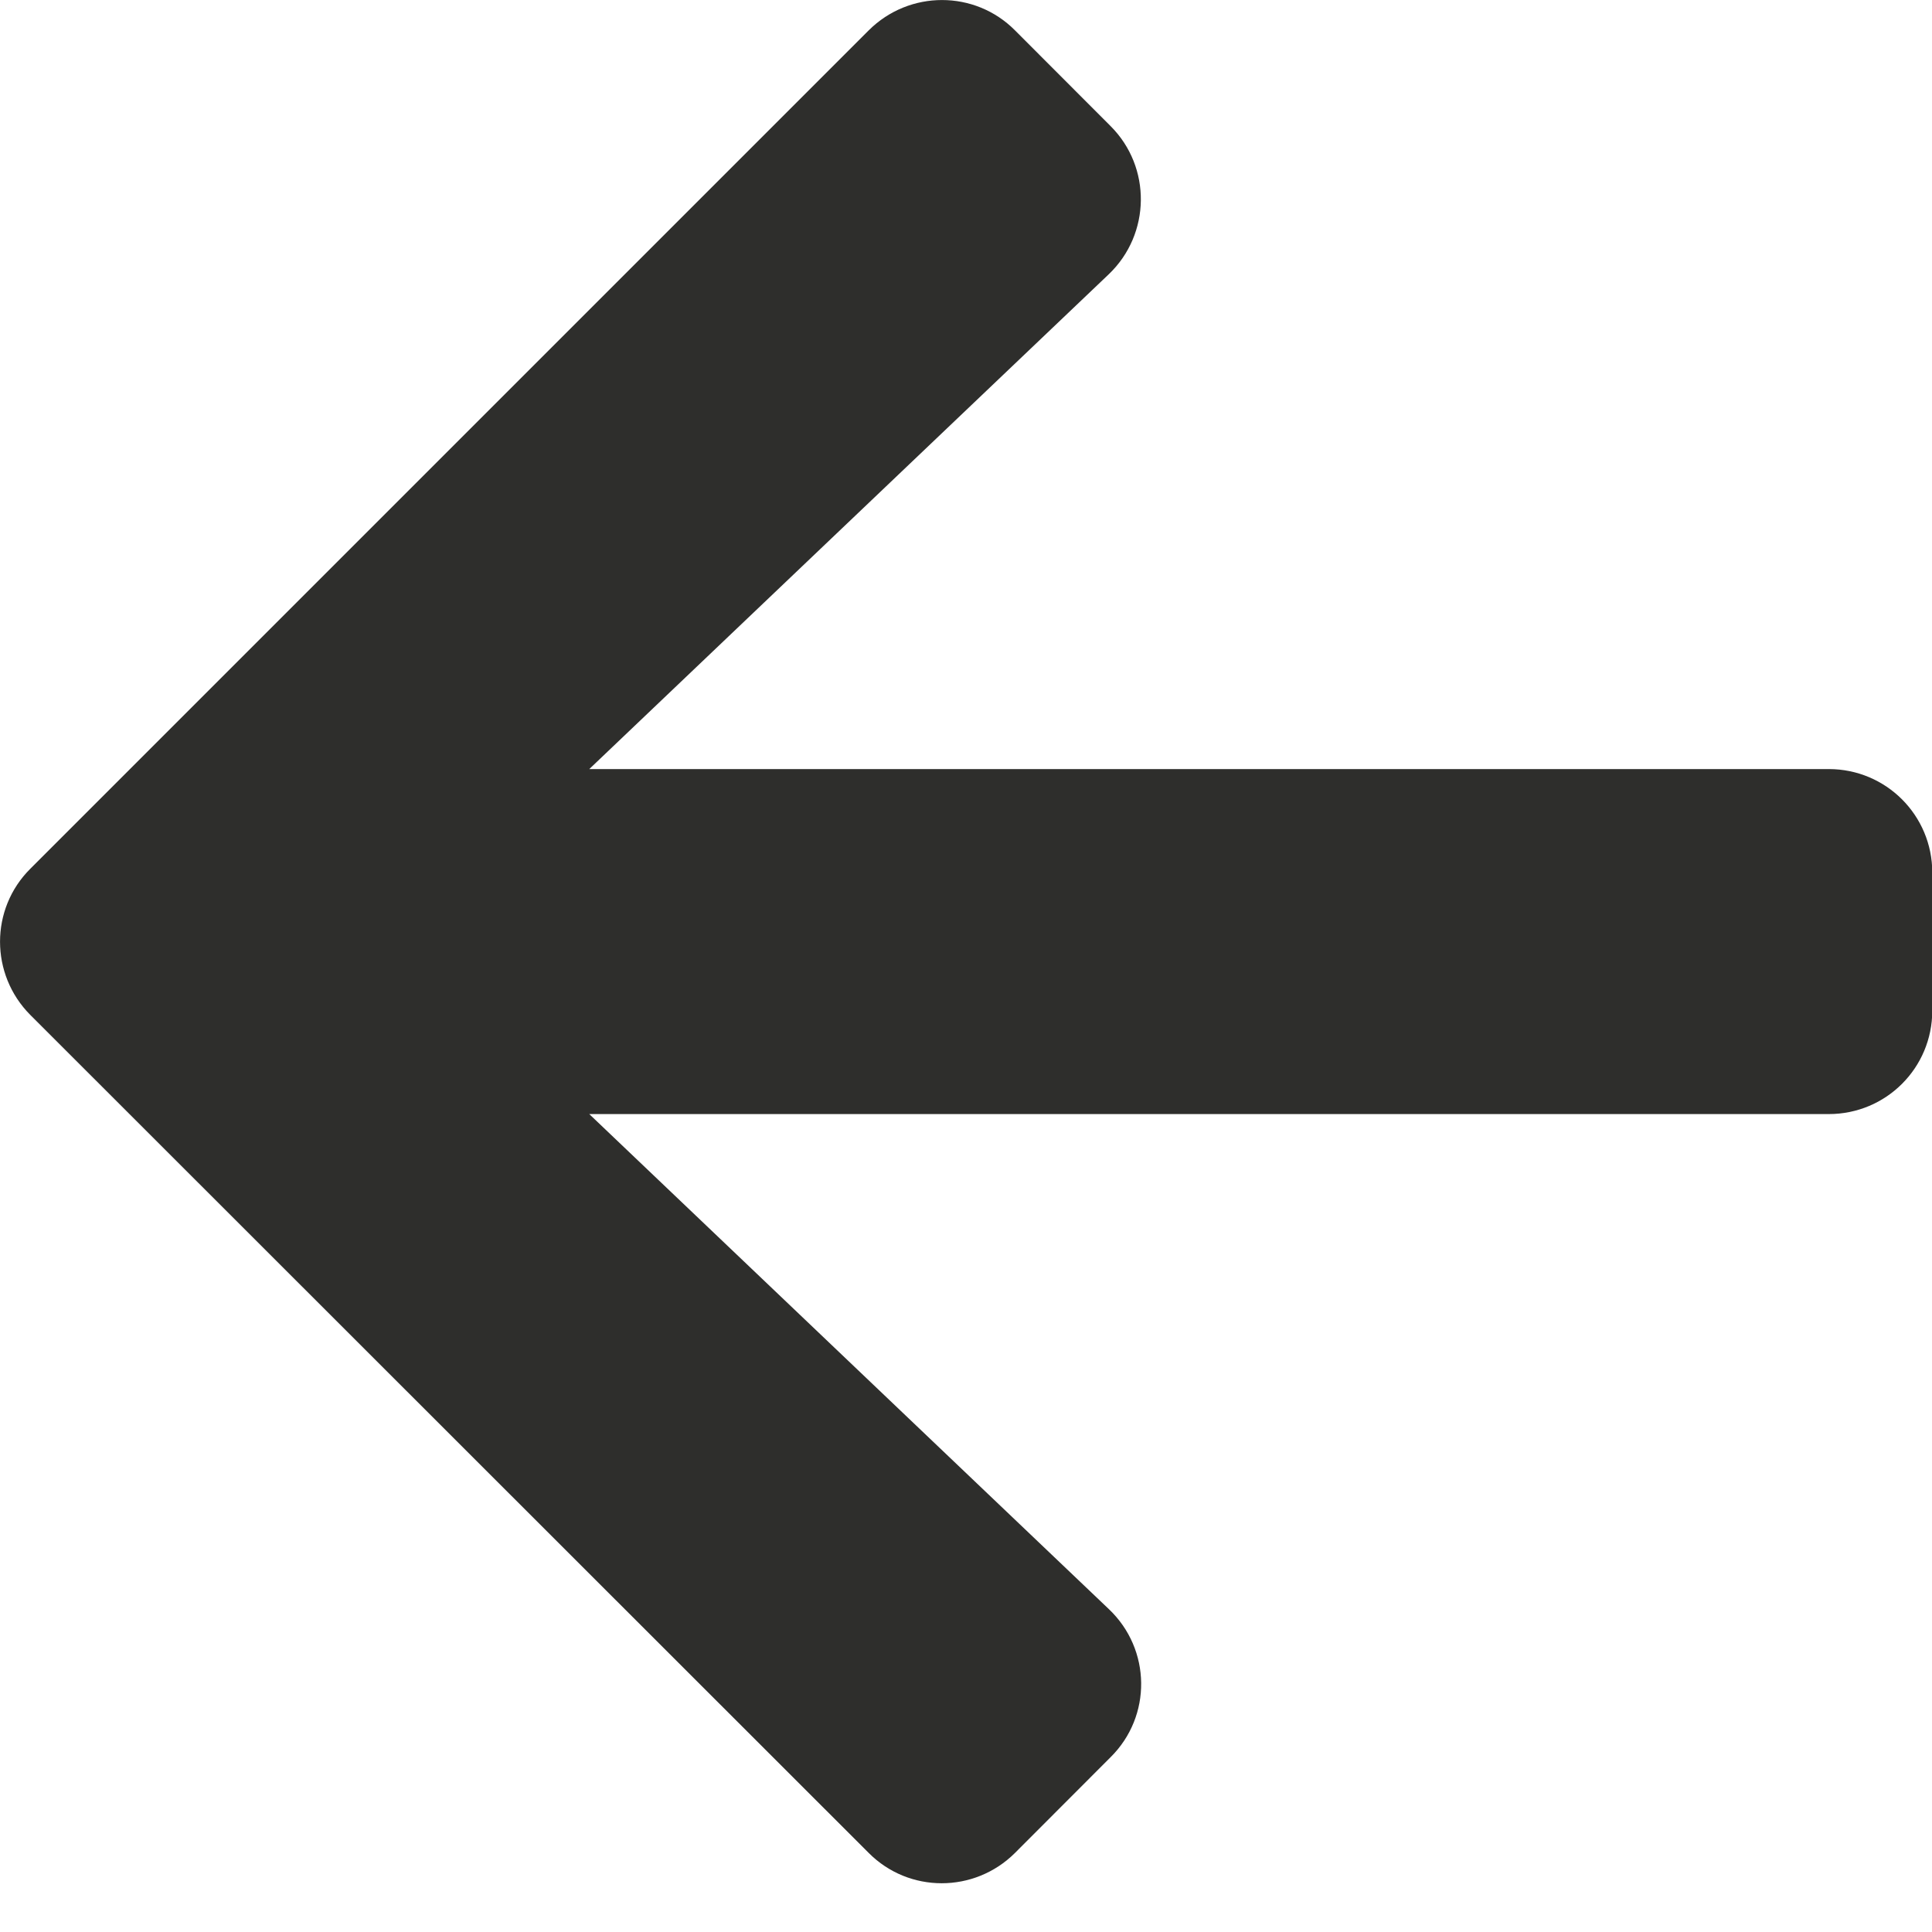 <svg width="14" height="14" viewBox="0 0 14 14" fill="none" xmlns="http://www.w3.org/2000/svg">
<path d="M8.048 12.733L7.355 13.427C7.061 13.72 6.586 13.72 6.295 13.427L0.22 7.355C-0.073 7.061 -0.073 6.586 0.22 6.295L6.295 0.22C6.589 -0.073 7.064 -0.073 7.355 0.22L8.048 0.914C8.345 1.211 8.339 1.695 8.036 1.986L4.27 5.573H13.252C13.667 5.573 14.002 5.908 14.002 6.323V7.323C14.002 7.739 13.667 8.073 13.252 8.073H4.27L8.036 11.661C8.342 11.952 8.348 12.436 8.048 12.733Z" fill="#2E2E2C"/>
</svg>
